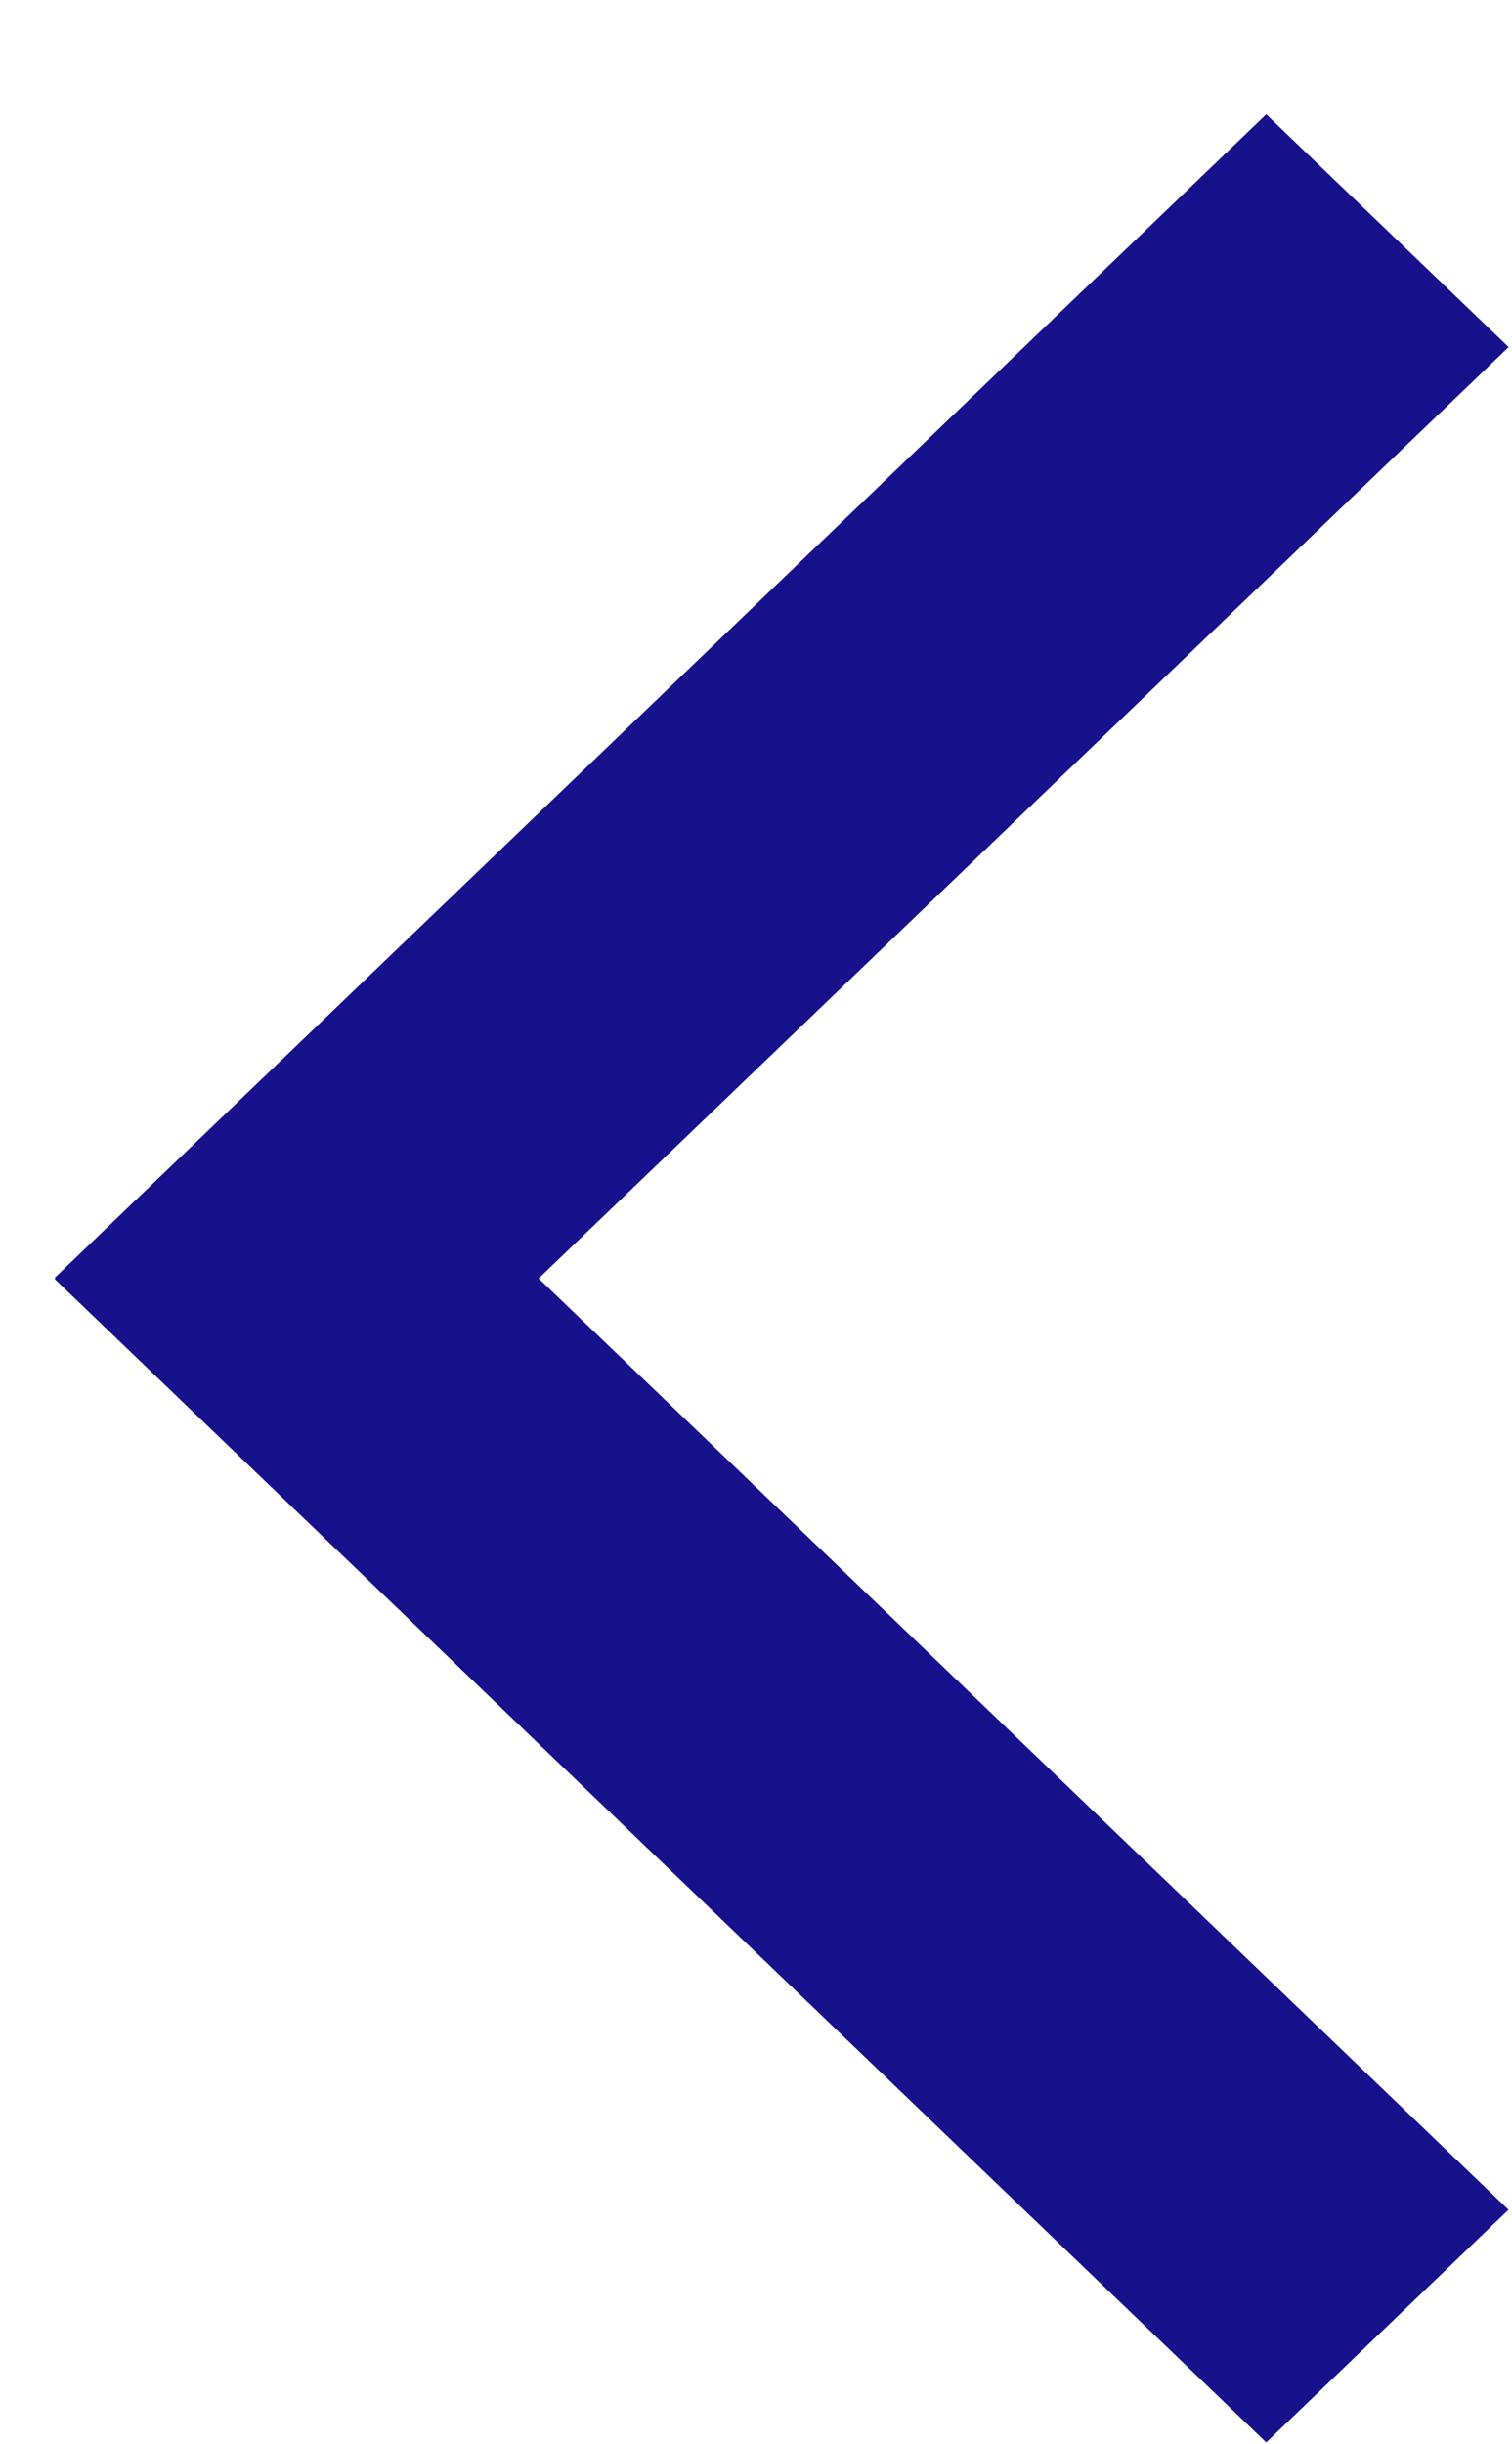 <svg width="13" height="21" viewBox="0 0 13 21" fill="none" xmlns="http://www.w3.org/2000/svg">
<path fill-rule="evenodd" clip-rule="evenodd" d="M0.471 10.978L10.887 0.983L12.971 2.982L4.631 10.984L12.97 18.985L10.887 20.984L0.47 10.989L0.476 10.984L0.471 10.978Z" fill="#17118B"/>
</svg>
